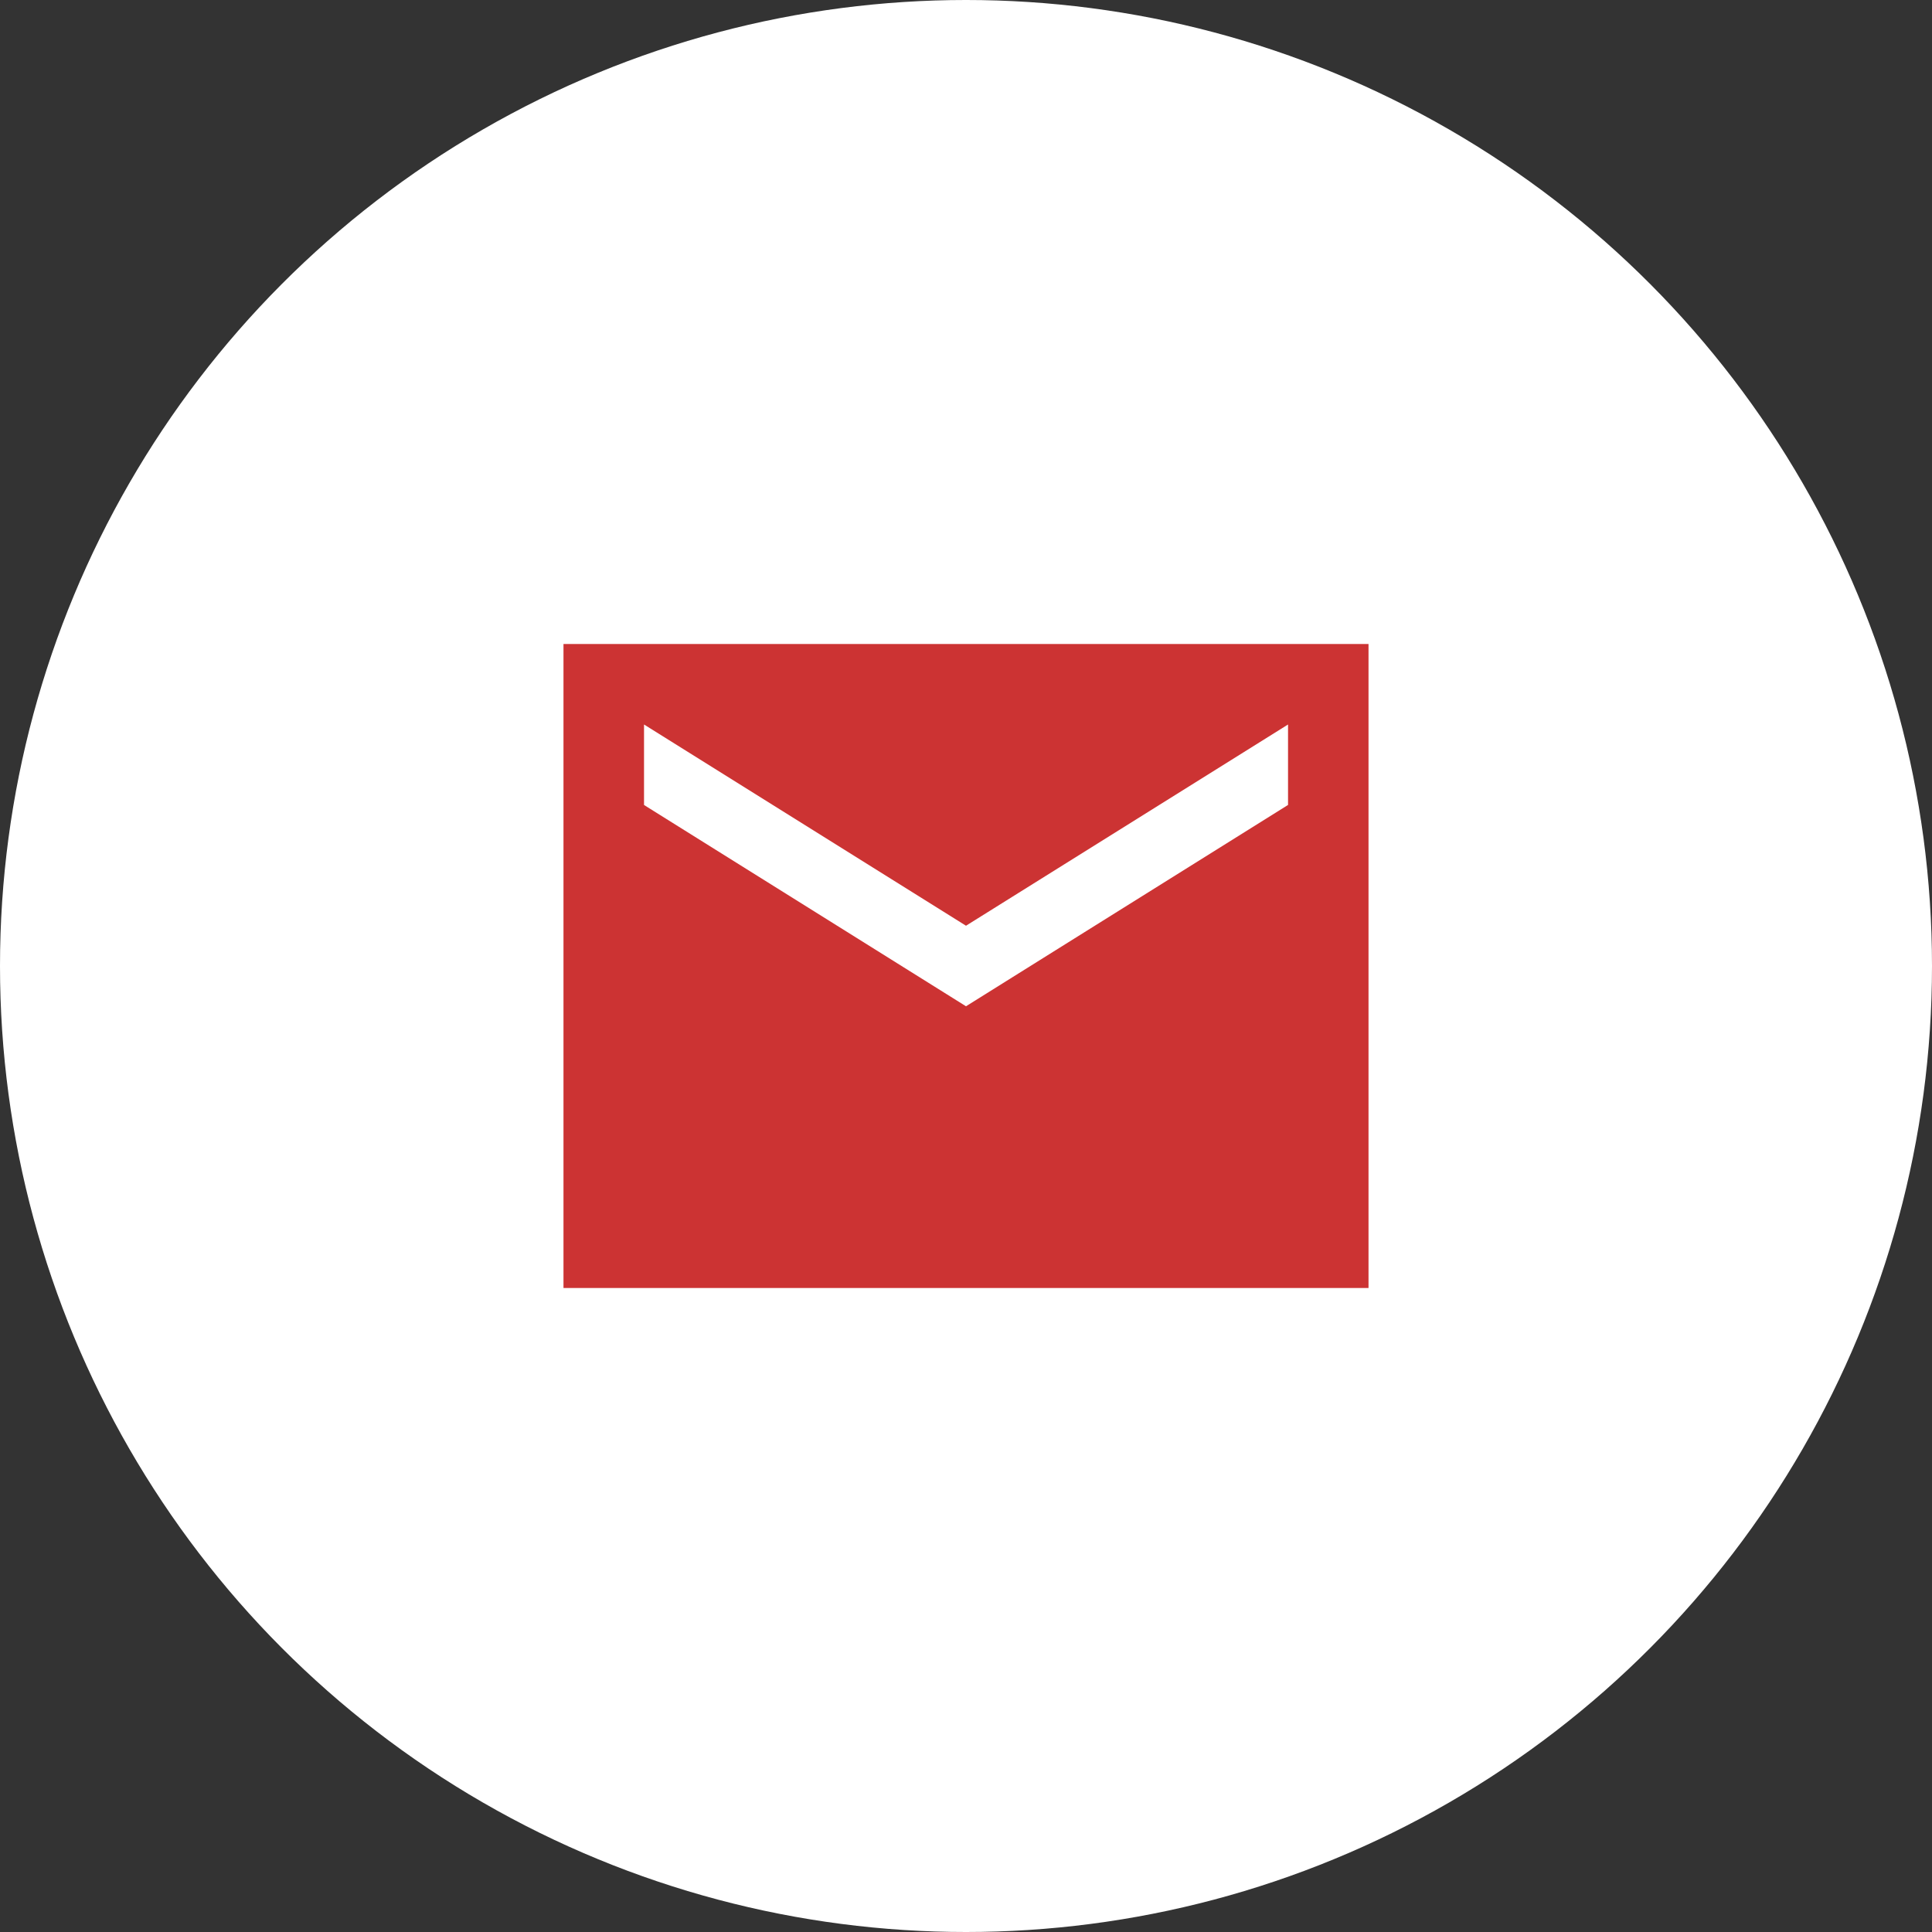 <svg width="32" height="32" fill="none" xmlns="http://www.w3.org/2000/svg"><rect width="100%" height="100%" fill="#333333" stroke="none"/><circle cx="16" cy="16" r="16" fill="#fff"/><path d="M22.667 10.667H9.333v10.666h13.334V10.667zm-1.334 2.666L16 16.667l-5.333-3.334V12L16 15.333 21.334 12v1.333z" fill="#C33"/></svg>
